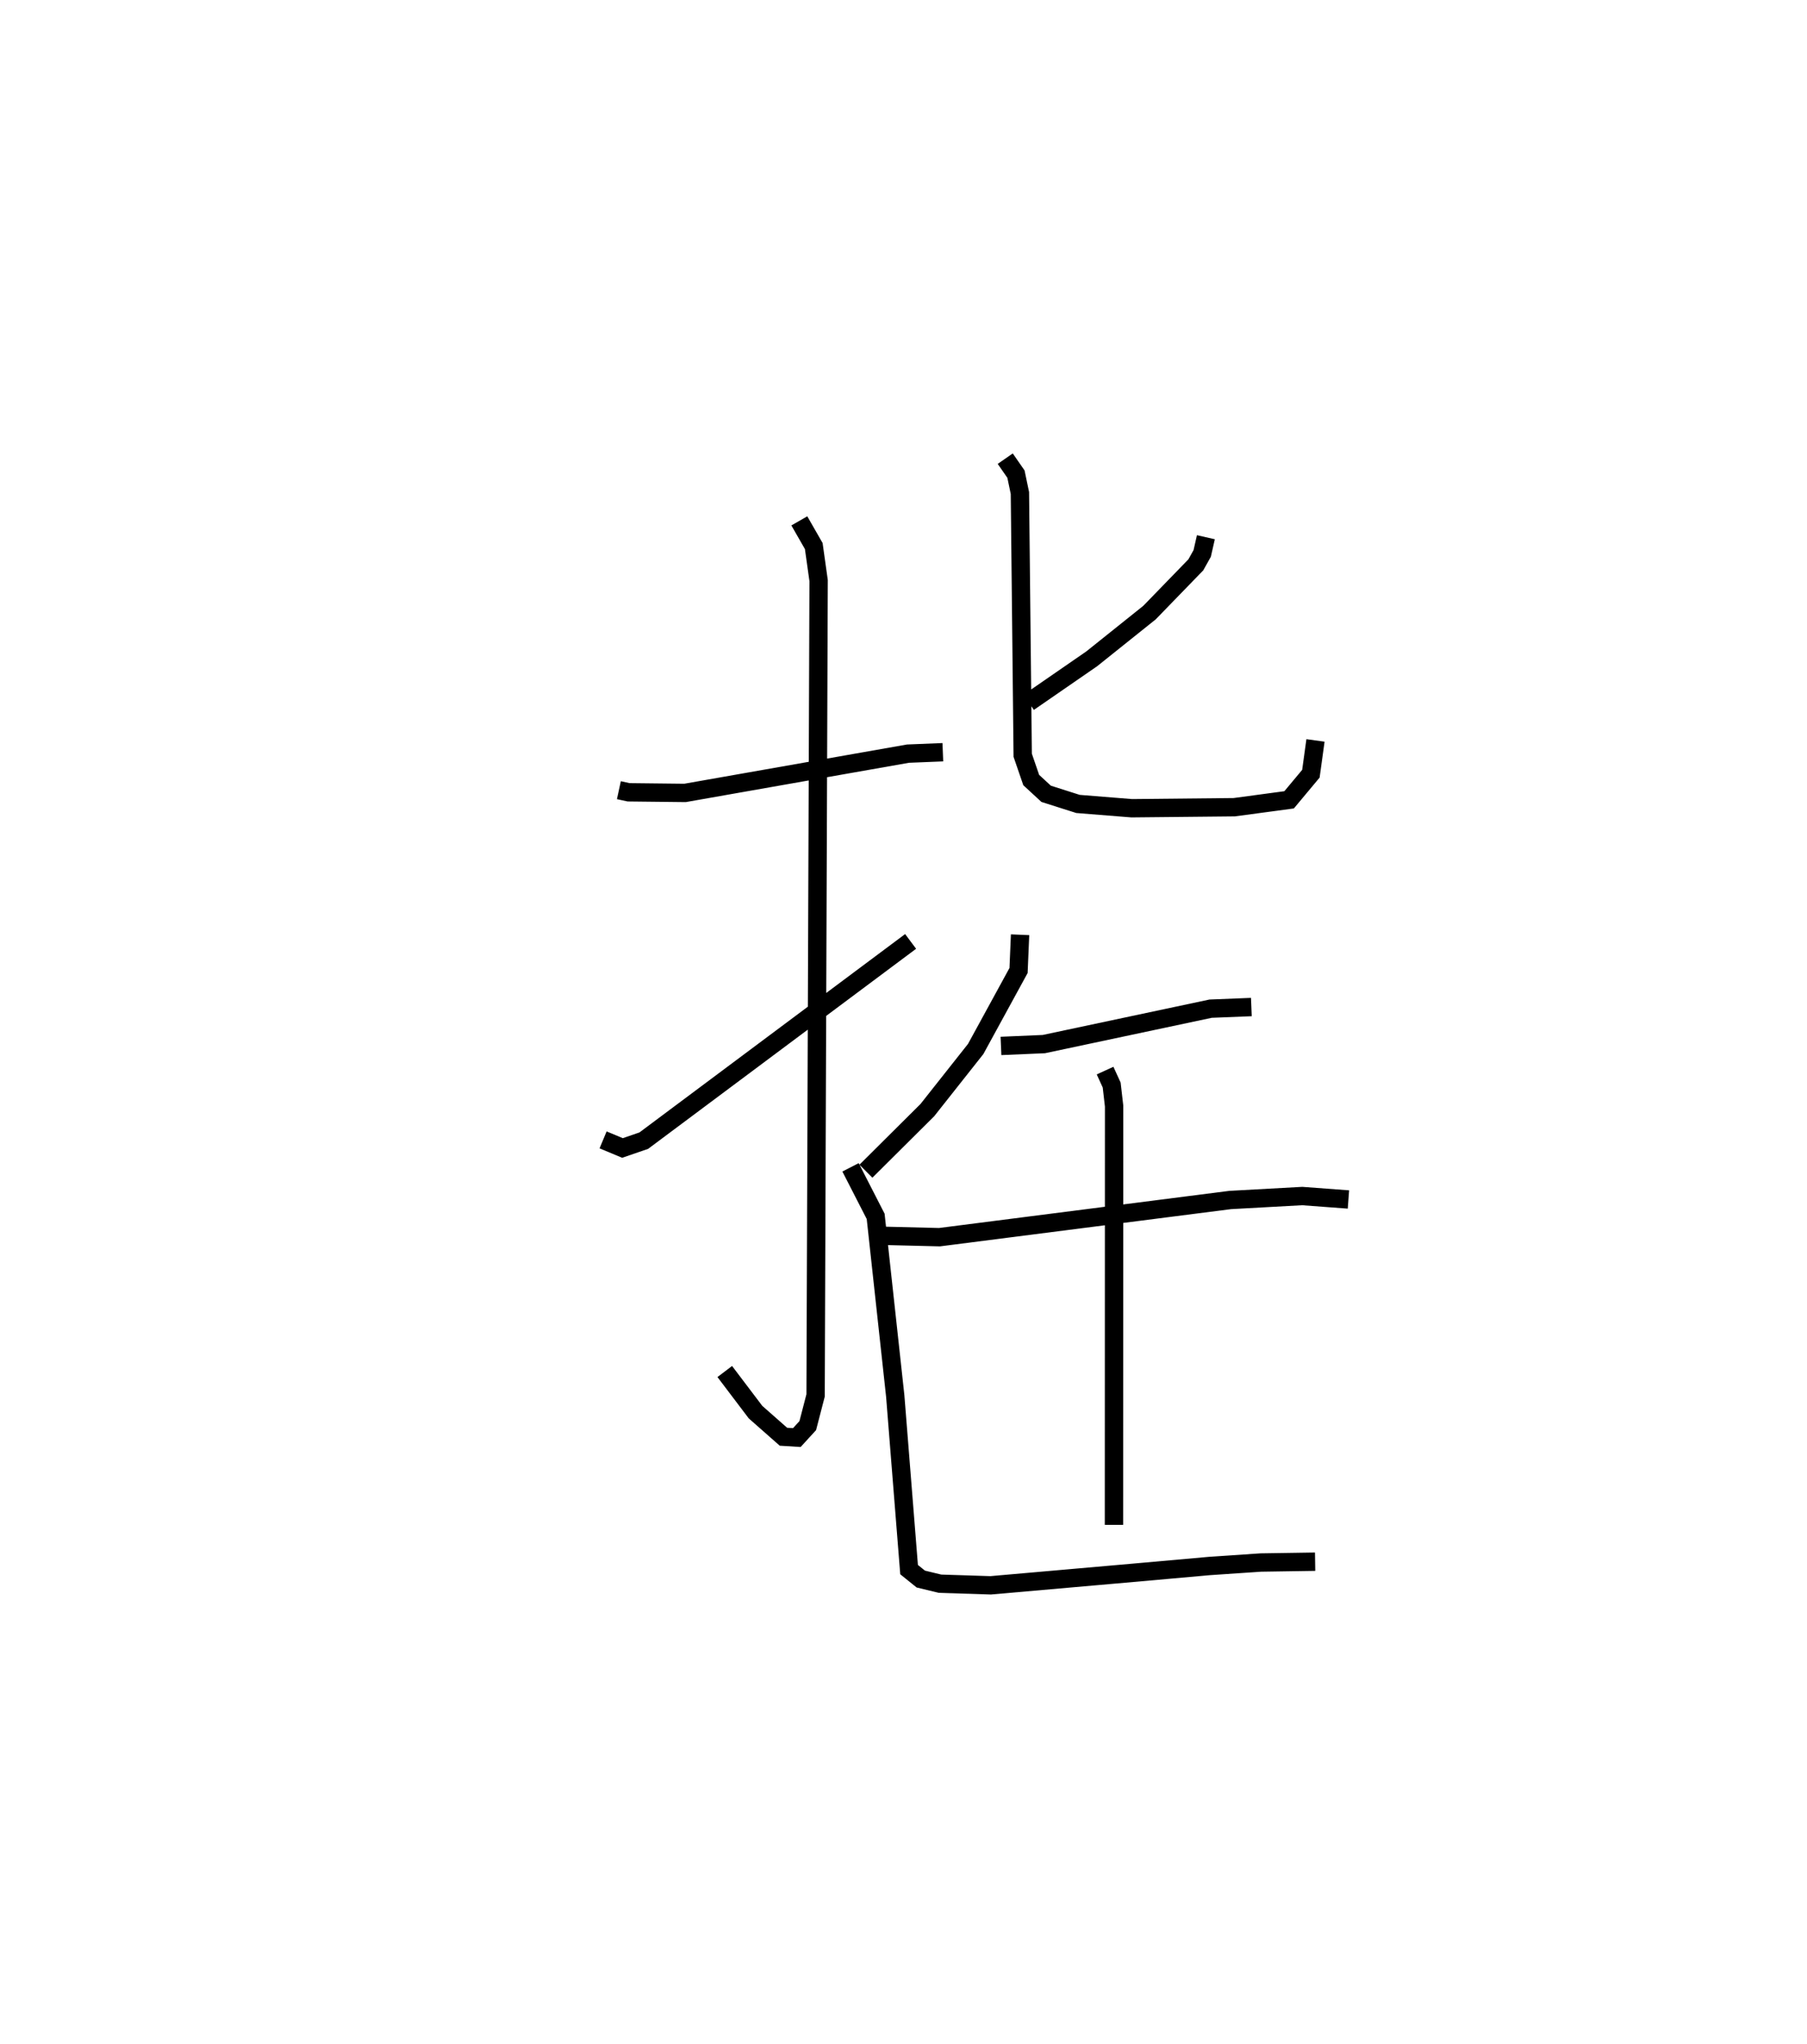 <?xml version="1.0" encoding="utf-8" ?>
<svg baseProfile="full" height="111.409" version="1.1" width="98.521" xmlns="http://www.w3.org/2000/svg" xmlns:ev="http://www.w3.org/2001/xml-events" xmlns:xlink="http://www.w3.org/1999/xlink"><defs /><rect fill="white" height="111.409" width="98.521" x="0" y="0" /><path d="M25,25.206 m0.0,0.0 m8.743,17.863 l0.529,0.115 3.077,0.034 l12.156,-2.141 1.901,-0.077 m-7.825,-12.61 l0.787,1.373 0.265,1.883 l-0.165,44.412 -0.427,1.645 l-0.595,0.651 -0.731,-0.045 l-1.522,-1.341 -1.677,-2.214 m-6.634,-12.625 l1.057,0.441 1.161,-0.399 l14.549,-10.859 m16.099,-22.031 l-0.201,0.883 -0.348,0.623 l-2.527,2.604 -3.147,2.517 l-3.44,2.374 m-1.277,-13.283 l0.585,0.843 0.215,1.03 l0.153,14.295 0.464,1.349 l0.813,0.75 1.734,0.552 l2.931,0.235 5.589,-0.056 l2.994,-0.403 1.187,-1.422 l0.251,-1.815 m-16.107,10.591 l-0.083,1.949 -2.337,4.277 l-2.634,3.33 -3.351,3.332 m7.364,-6.828 l2.336,-0.1 9.092,-1.931 l2.223,-0.089 m-20.541,12.457 l3.536,0.087 15.852,-2.027 l3.926,-0.215 2.52,0.187 m-13.269,-7.025 l0.36,0.788 0.132,1.146 l-0.007,22.826 m-14.363,-19.487 l1.37,2.672 1.067,9.788 l0.755,9.466 0.638,0.514 l1.05,0.254 2.76,0.088 l7.744,-0.68 4.168,-0.372 l2.819,-0.191 2.959,-0.045 " fill="none" stroke="black" stroke-width="1" /></svg>